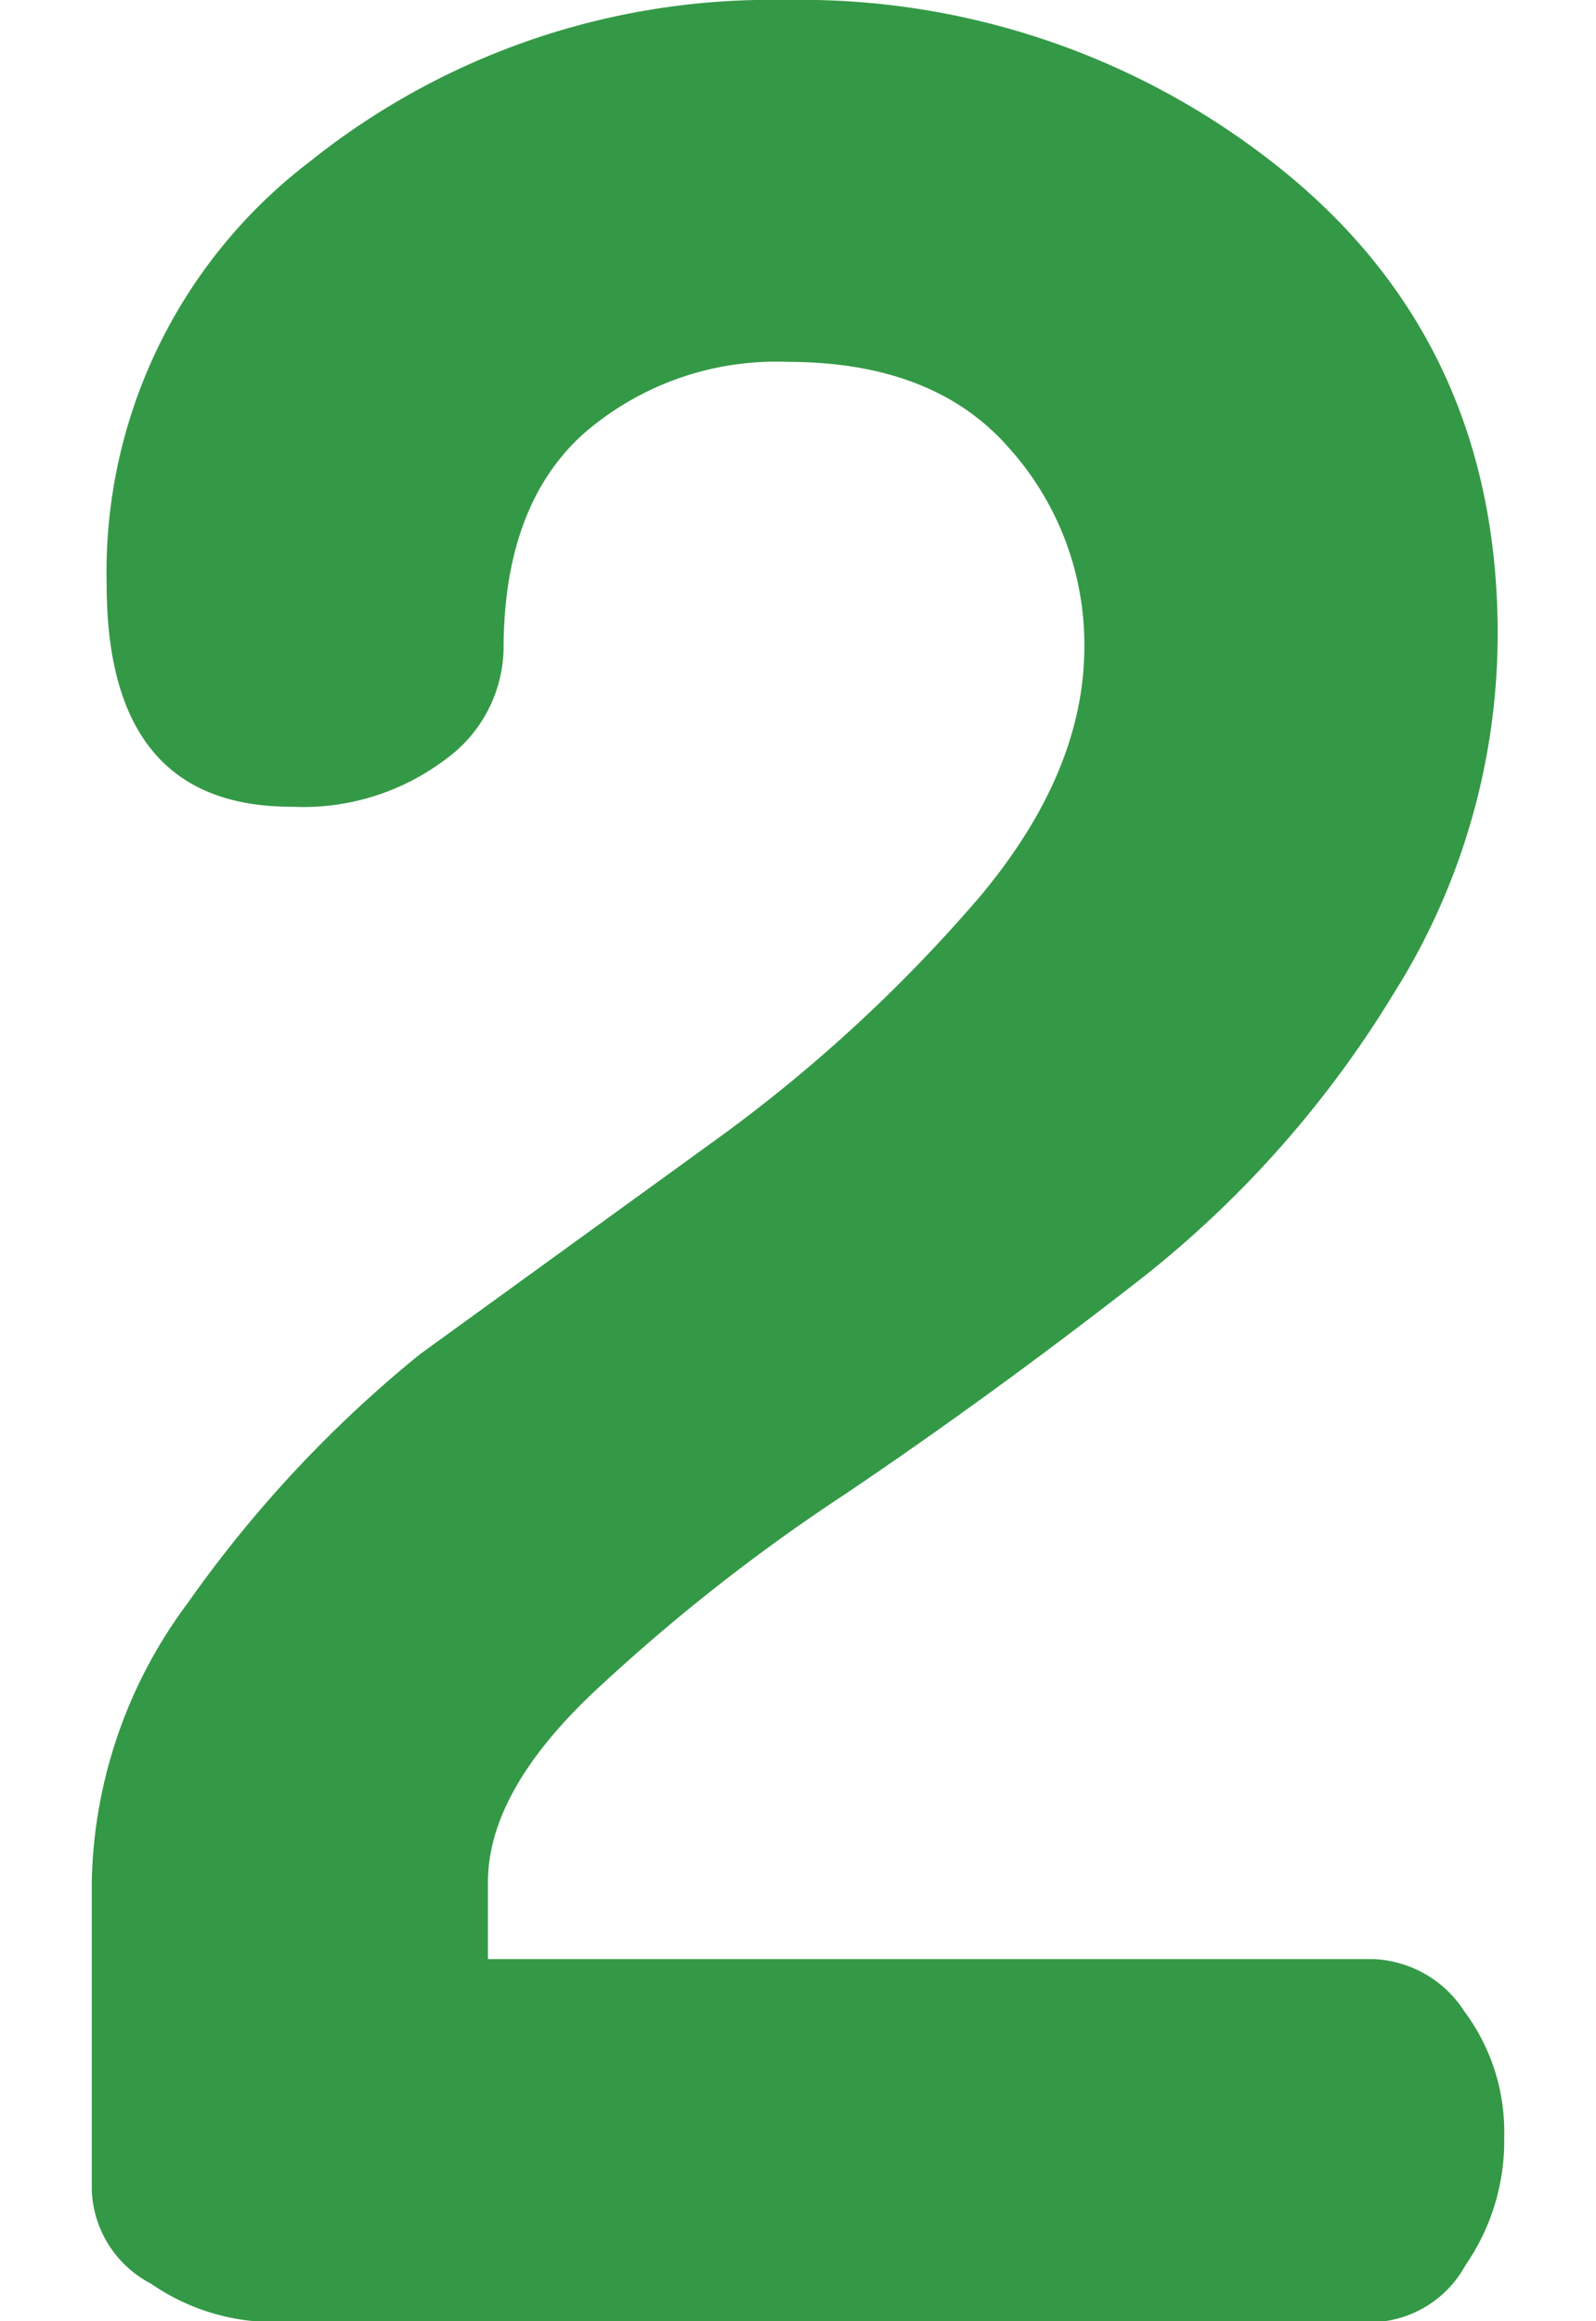<svg id="Layer_1" data-name="Layer 1" xmlns="http://www.w3.org/2000/svg" viewBox="0 0 61.2 88.96"><defs><style>.cls-1{fill:#349946;}</style></defs><title>tour-2</title><path class="cls-1" d="M3.52,83.95V72.08A18.43,18.43,0,0,1,7.2,61.44a47.3,47.3,0,0,1,8.91-9.54l11.68-8.46a58.55,58.55,0,0,0,9.79-9.08q4-4.78,4-9.57a11.27,11.27,0,0,0-2.88-7.61q-2.88-3.31-8.5-3.31a11.25,11.25,0,0,0-7.83,2.76q-3.06,2.76-3.06,8.27a5.34,5.34,0,0,1-2.22,4.2,9.06,9.06,0,0,1-5.93,1.82q-7.07,0-7.07-8.52A19.77,19.77,0,0,1,11.86,6.21,28.27,28.27,0,0,1,30.11,0,29.38,29.38,0,0,1,49.32,6.64q8.11,6.65,8.11,17.66a25.87,25.87,0,0,1-4,13.8A40.94,40.94,0,0,1,43.77,49Q38,53.5,32.36,57.3a71.78,71.78,0,0,0-9.65,7.61q-4,3.8-4,7.24v2.94H52.67a4.35,4.35,0,0,1,3.48,2,7.72,7.72,0,0,1,1.53,4.81,8.38,8.38,0,0,1-1.49,4.93A4.19,4.19,0,0,1,52.79,89H10.32a8.28,8.28,0,0,1-4.53-1.47A4.21,4.21,0,0,1,3.52,83.95Z"/></svg>